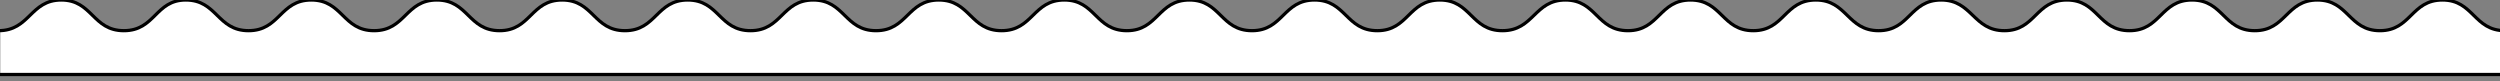 <svg width="768" height="25"
  xmlns="http://www.w3.org/2000/svg">

  <rect width="100%" height="100%" fill="#808080" stroke="none"/>

  <g>
    <title>background</title>
    <rect fill="none" id="canvas_background" height="25" width="768" y="-1" x="-1"/>
  </g>
  <g>
    <title>Layer 1</title>
    <path stroke="null" id="svg_1" fill="white" d="m750.328,0c-9.642,0 -9.642,9.424 -19.217,9.424c-9.575,0 -9.642,-9.424 -19.217,-9.424c-9.574,0 -9.641,9.424 -19.216,9.424c-9.642,0 -9.642,-9.424 -19.284,-9.424c-9.641,0 -9.641,9.424 -19.216,9.424c-9.642,0 -9.642,-9.424 -19.217,-9.424c-9.641,0 -9.641,9.424 -19.216,9.424c-9.575,0 -9.843,-9.424 -19.418,-9.424c-9.641,0 -9.641,9.424 -19.216,9.424c-9.575,0 -9.709,-9.424 -19.284,-9.424c-9.641,0 -9.641,9.424 -19.216,9.424c-9.642,0 -9.642,-9.424 -19.284,-9.424c-9.641,0 -9.641,9.424 -19.216,9.424c-9.642,0 -9.642,-9.424 -19.217,-9.424c-9.574,0 -9.708,9.424 -19.35,9.424c-9.642,0 -9.642,-9.424 -19.217,-9.424c-9.641,0 -9.641,9.424 -19.216,9.424c-9.642,0 -9.642,-9.424 -19.284,-9.424c-9.641,0 -9.641,9.424 -19.216,9.424c-9.642,0 -9.642,-9.424 -19.217,-9.424c-9.641,0 -9.641,9.424 -19.216,9.424c-9.642,0 -9.642,-9.424 -19.217,-9.424c-9.641,0 -9.641,9.424 -19.283,9.424c-9.642,0 -9.642,-9.424 -19.284,-9.424c-9.641,0 -9.641,9.424 -19.283,9.424c-9.642,0 -9.642,-9.424 -19.284,-9.424c-9.641,0 -9.641,9.424 -19.283,9.424c-9.642,0 -9.642,-9.424 -19.283,-9.424c-9.642,0 -9.642,9.424 -19.284,9.424c-9.642,0 -9.642,-9.424 -19.283,-9.424c-9.642,0 -9.642,9.424 -19.217,9.424c-9.642,0 -9.642,-9.424 -19.283,-9.424c-9.642,0 -9.642,9.424 -19.284,9.424c-9.642,0 -9.642,-9.424 -19.283,-9.424c-9.642,0 -9.642,9.424 -19.284,9.424c-9.642,0 -9.642,-9.424 -19.283,-9.424c-9.374,0 -9.374,9.424 -19.016,9.424c-9.642,0 -9.642,-9.424 -19.216,-9.424c-9.575,0 -9.642,9.424 -19.284,9.424l0,13.463l770,0l0,-13.463c-9.642,0 -9.642,-9.424 -19.216,-9.424z"/>
  </g>
</svg>
